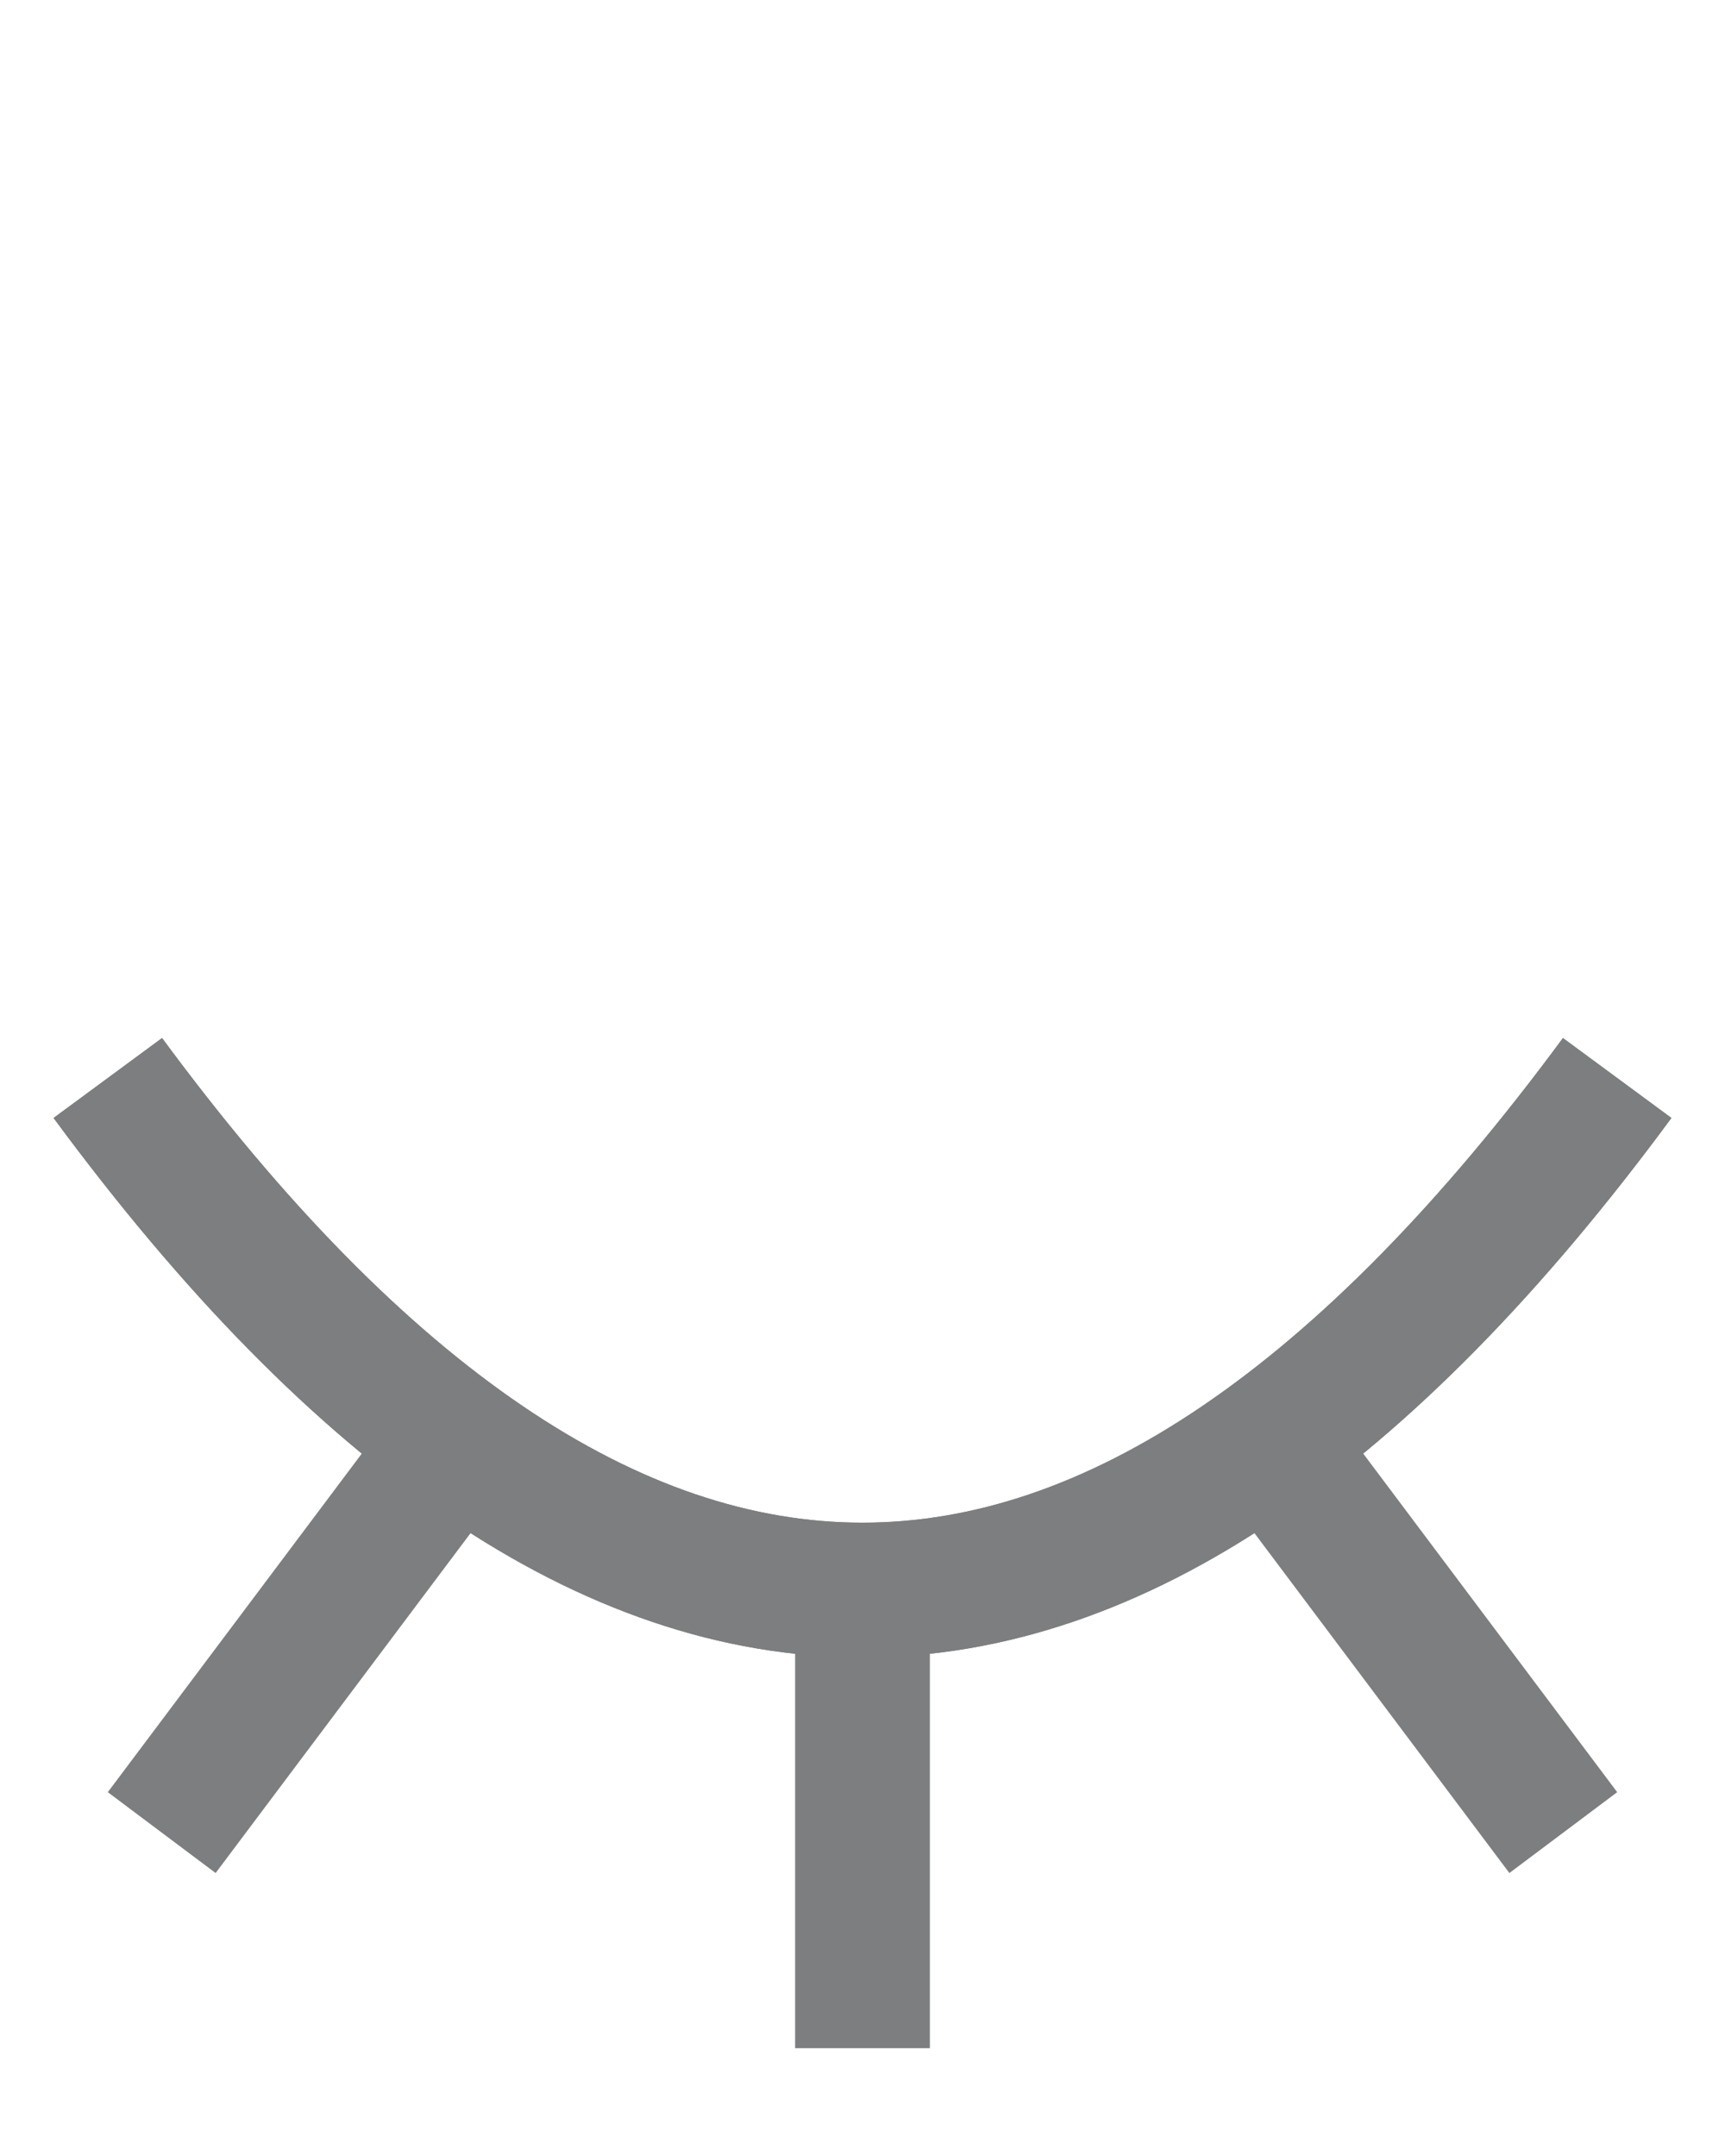 <svg 
      viewBox="-20 -200 320 400"
      xmlns="http://www.w3.org/2000/svg"
      xmlns:xlink="http://www.w3.org/1999/xlink">
    <g id="eye" stroke-width="25" fill="none">
        <g id="eye-lashes" stroke="#7c7e7f">
        <line x1="140" x2="140" y1="90" y2="180" />
        <line x1="70"  x2="10"  y1="60" y2="140" />
        <line x1="210" x2="270" y1="60" y2="140" />
        </g>
        
        <path id="eye-bottom" d="m0,0q140,190 280,0" stroke="#7c7e7f" />
        <path id="eye-top"    d="m0,0q140,190 280,0" stroke="#7c7e7f" />

        <!-- <circle id="eye-pupil" cx="140" cy="0" r="40" fill="currentColor" stroke="none" /> -->
    </g>
</svg>